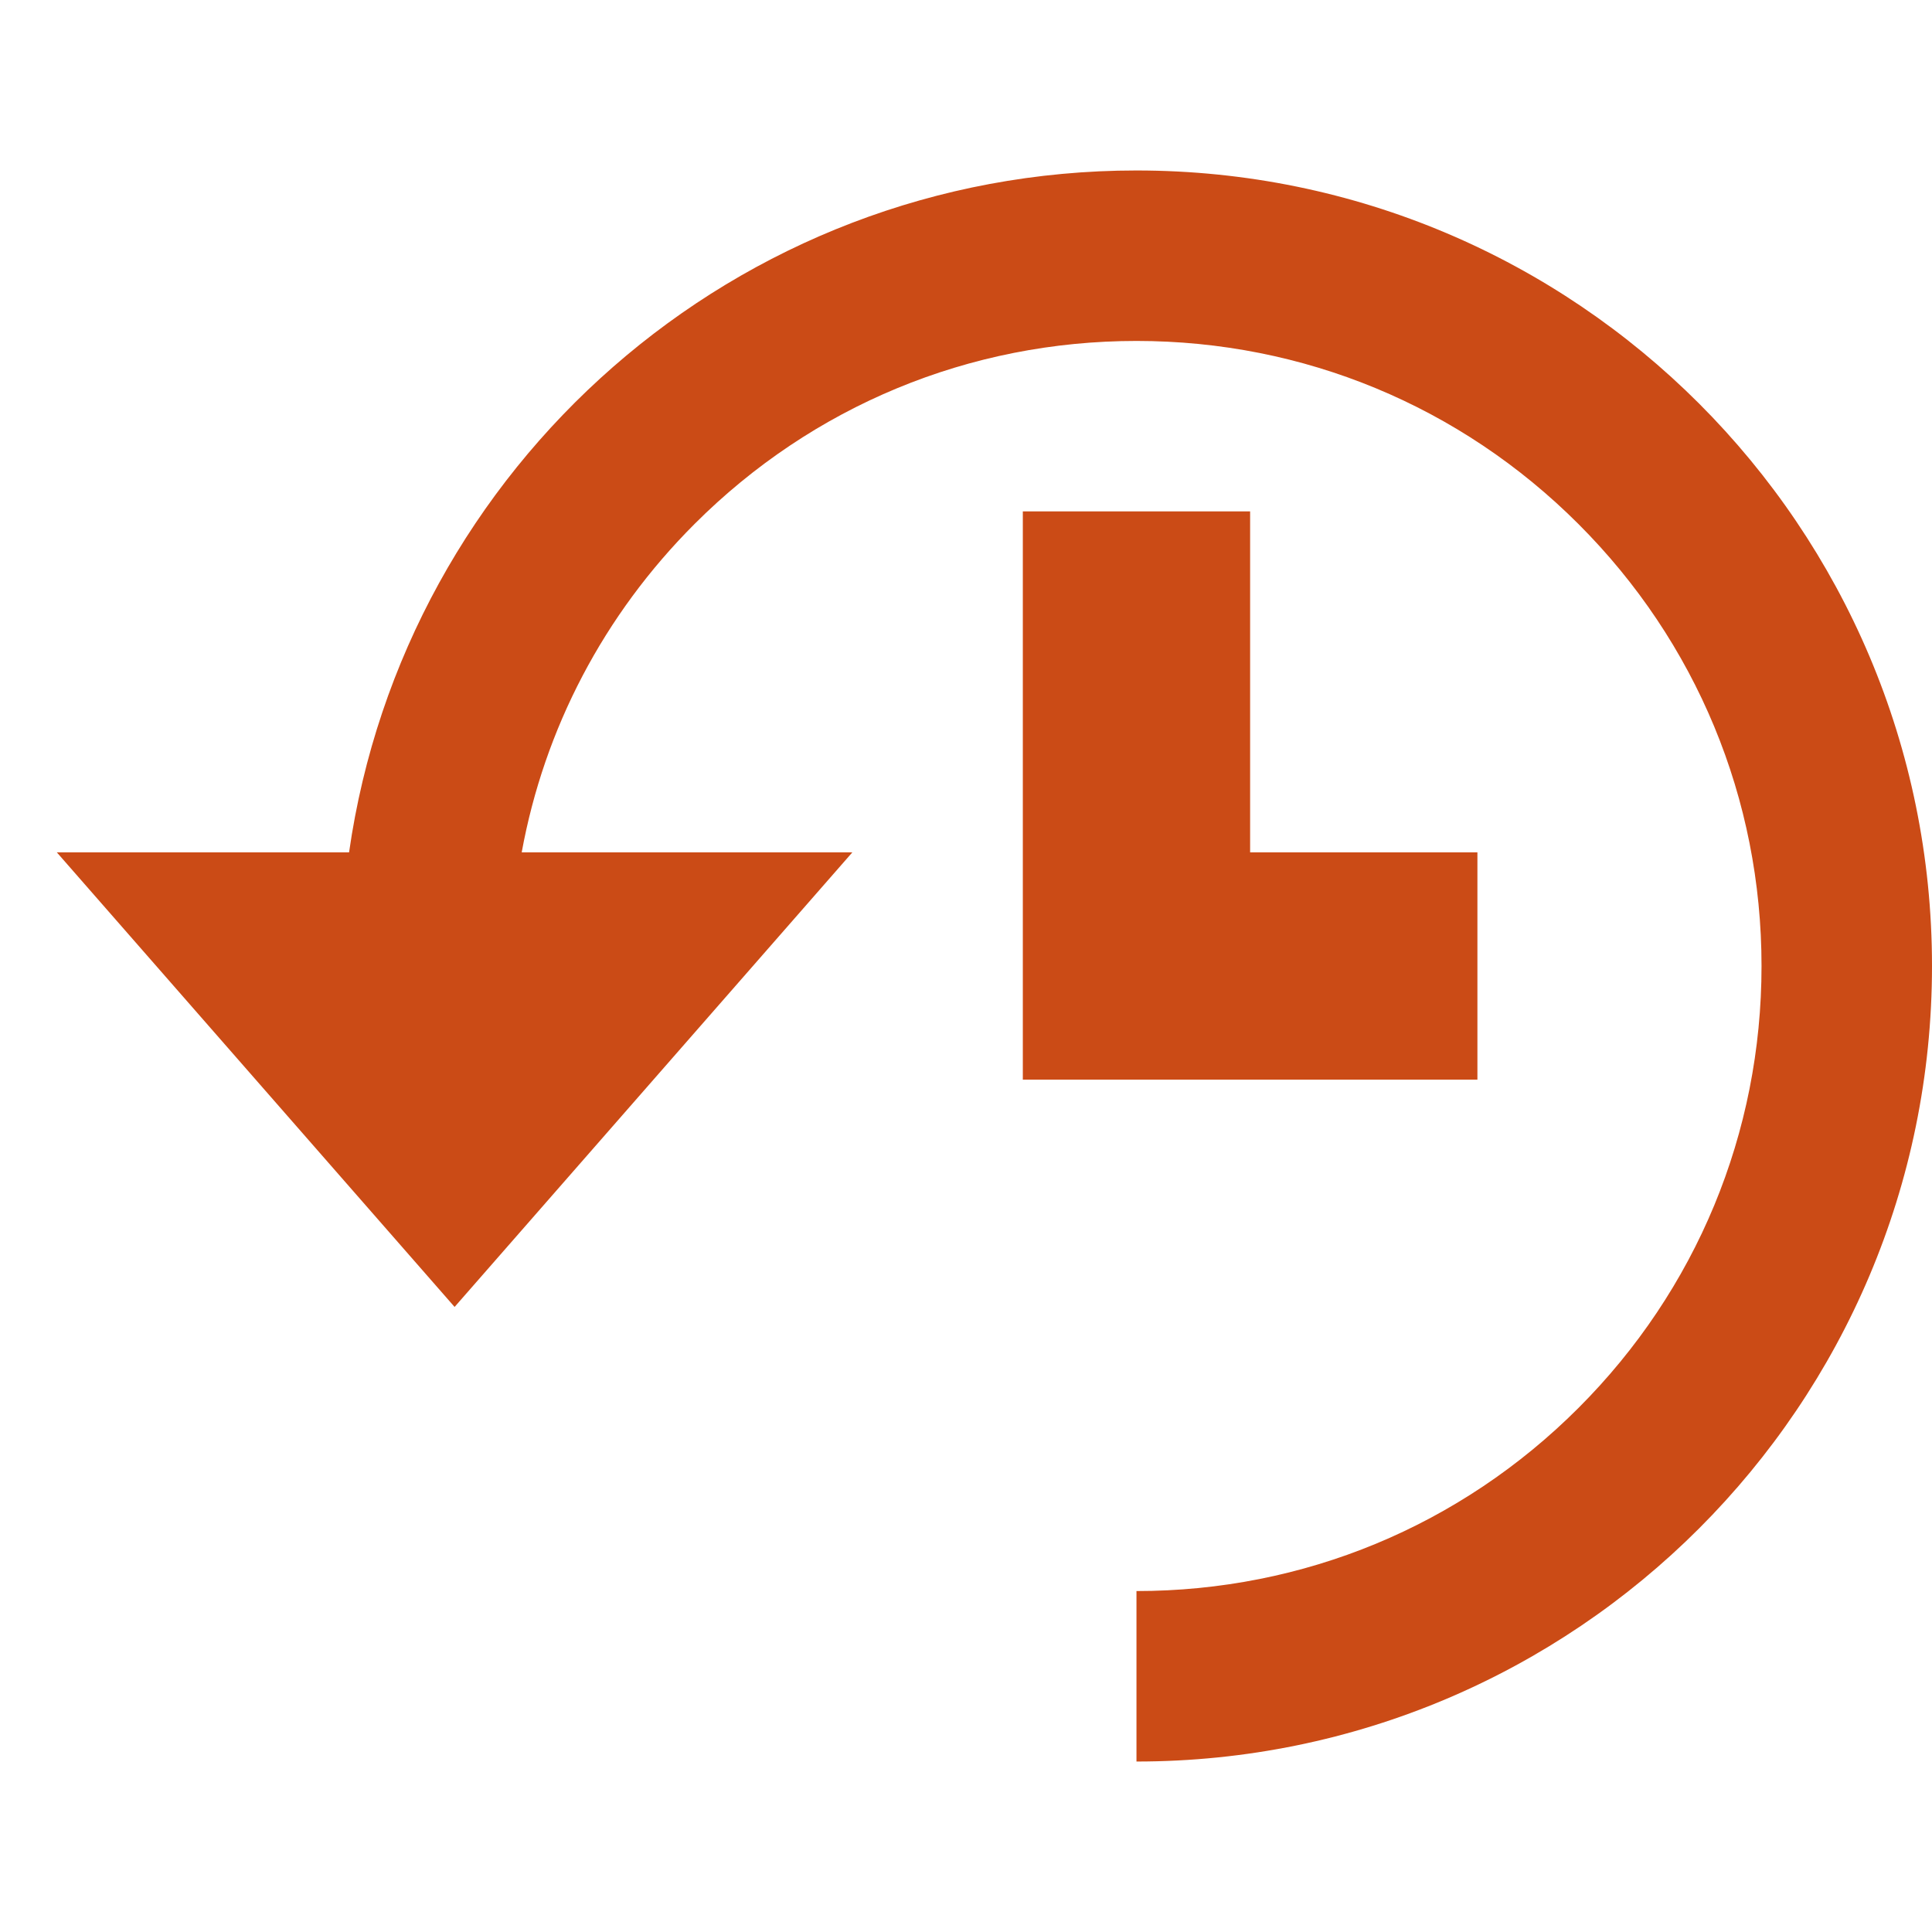 <!DOCTYPE svg PUBLIC "-//W3C//DTD SVG 1.1//EN" "http://www.w3.org/Graphics/SVG/1.1/DTD/svg11.dtd">
<svg xmlns="http://www.w3.org/2000/svg" xmlns:xlink="http://www.w3.org/1999/xlink" version="1.1" width="64px" height="64px" viewBox="0 0 68 64">
<path d="M40 4c15.464 0 28 12.536 28 28s-12.536 28-28 28v-6c5.877 0 11.401-2.288 15.556-6.444s6.444-9.68 6.444-15.556c0-5.876-2.288-11.401-6.444-15.556s-9.68-6.444-15.556-6.444c-5.876 0-11.401 2.288-15.556 6.444-3.196 3.196-5.286 7.203-6.082 11.556h11.638l-14 16-14-16h10.286c1.941-13.569 13.609-24 27.714-24zM52 28v8h-16v-20h8v12z" fill="#cb4b16"/>
</svg>